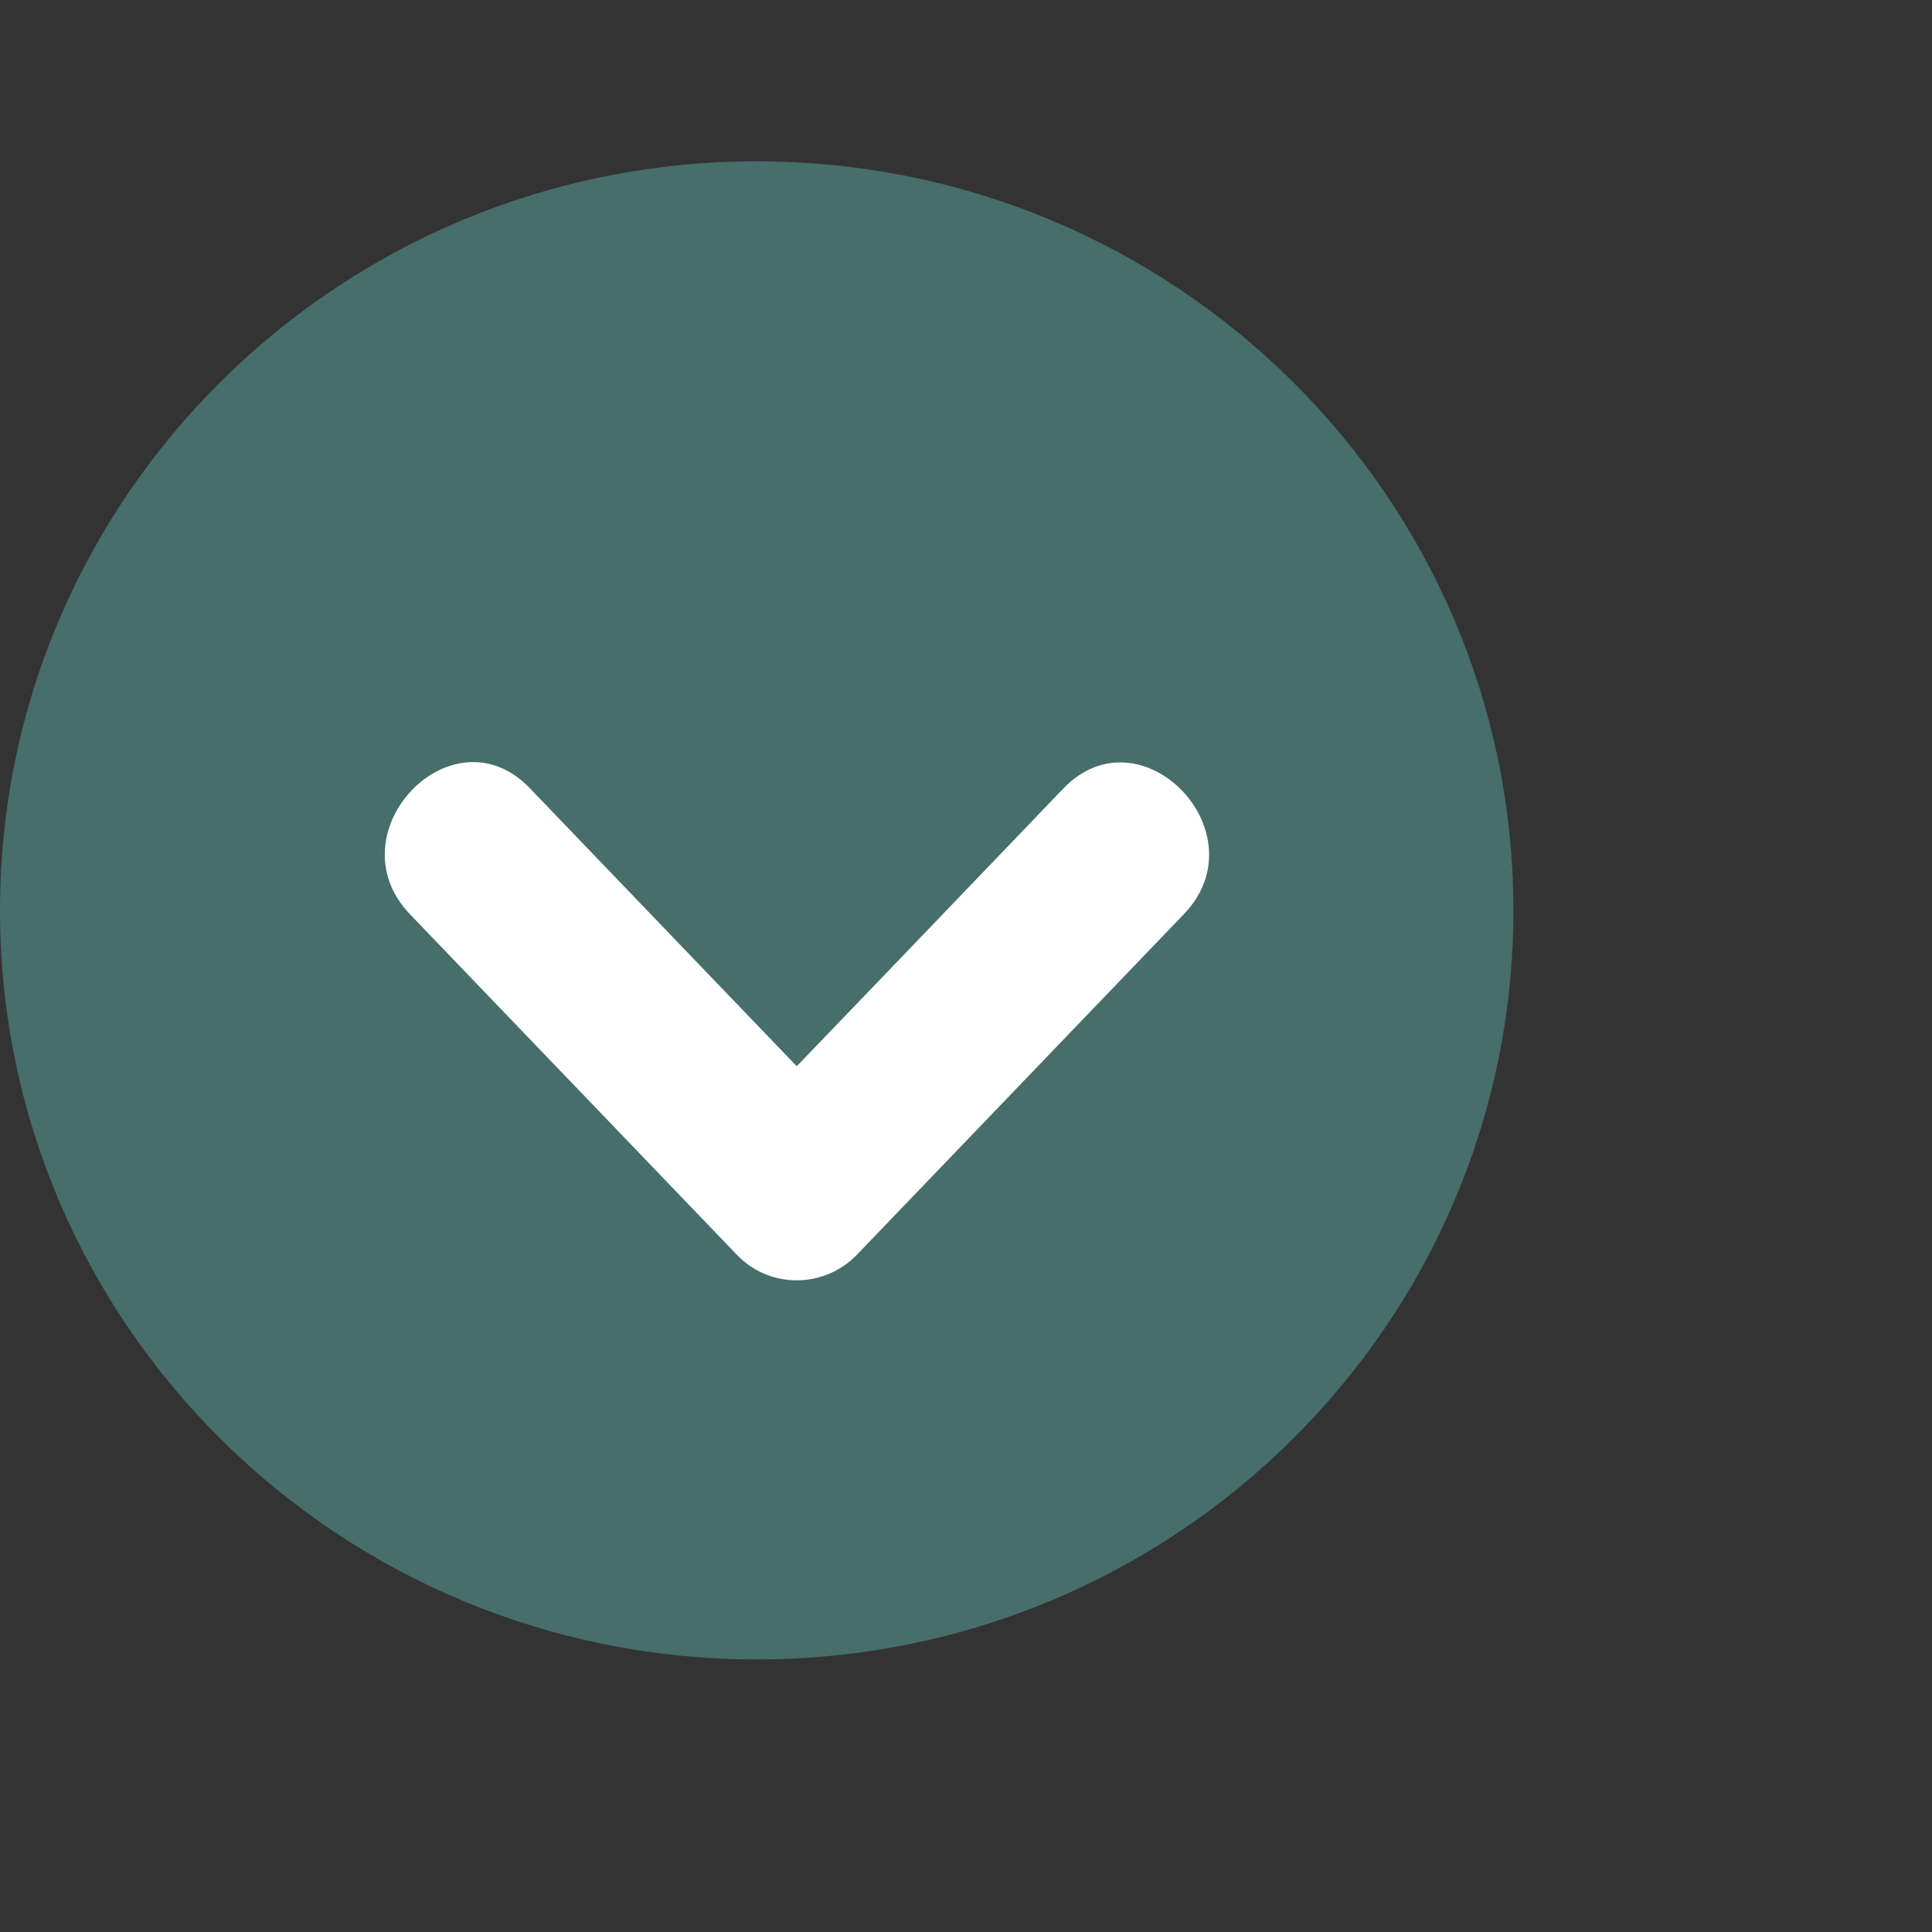 <?xml version="1.0" encoding="UTF-8" standalone="no"?>
<!DOCTYPE svg PUBLIC "-//W3C//DTD SVG 1.1//EN" "http://www.w3.org/Graphics/SVG/1.1/DTD/svg11.dtd">
<!-- Created with Vectornator (http://vectornator.io/) -->
<svg height="100%" stroke-miterlimit="10" style="fill-rule:nonzero;clip-rule:evenodd;stroke-linecap:round;stroke-linejoin:round;" version="1.1" viewBox="0 0 1024 1024" width="100%" xml:space="preserve" xmlns="http://www.w3.org/2000/svg" xmlns:vectornator="http://vectornator.io" xmlns:xlink="http://www.w3.org/1999/xlink">
<rect x="0" y="0" width="1024" height="1024" fill="#333333" stroke="none"/>
<defs/>
<g id="Layer-1" vectornator:layerName="Layer 1">
<path d="M0 482.516C0 263.287 179.599 85.504 401.066 85.504C622.533 85.504 802.131 263.287 802.131 482.516C802.131 701.744 622.533 879.527 401.066 879.527C179.599 879.527 0 701.744 0 482.516Z" fill="#466e6b" fill-rule="nonzero" opacity="1" stroke="#f2edf6" stroke-linecap="butt" stroke-linejoin="round" stroke-opacity="0" stroke-width="17.651" vectornator:layerName="path"/>
<path d="M563.457 418.068C516.449 467.034 469.442 516.161 422.28 565.127C375.118 516.001 327.957 466.874 280.795 417.748C239.625 374.862 176.026 441.591 217.35 484.636C275.112 544.804 332.873 604.972 390.634 665.14C408.147 683.382 437.181 682.902 454.387 664.82C512.148 604.652 569.909 544.484 627.671 484.316C668.687 441.271 604.628 375.022 563.457 418.068Z" fill="#ffffff" fill-rule="nonzero" opacity="1" stroke="#f2edf6" stroke-linecap="butt" stroke-linejoin="round" stroke-opacity="0" stroke-width="17.651" vectornator:layerName="path 1"/>
</g>
</svg>
